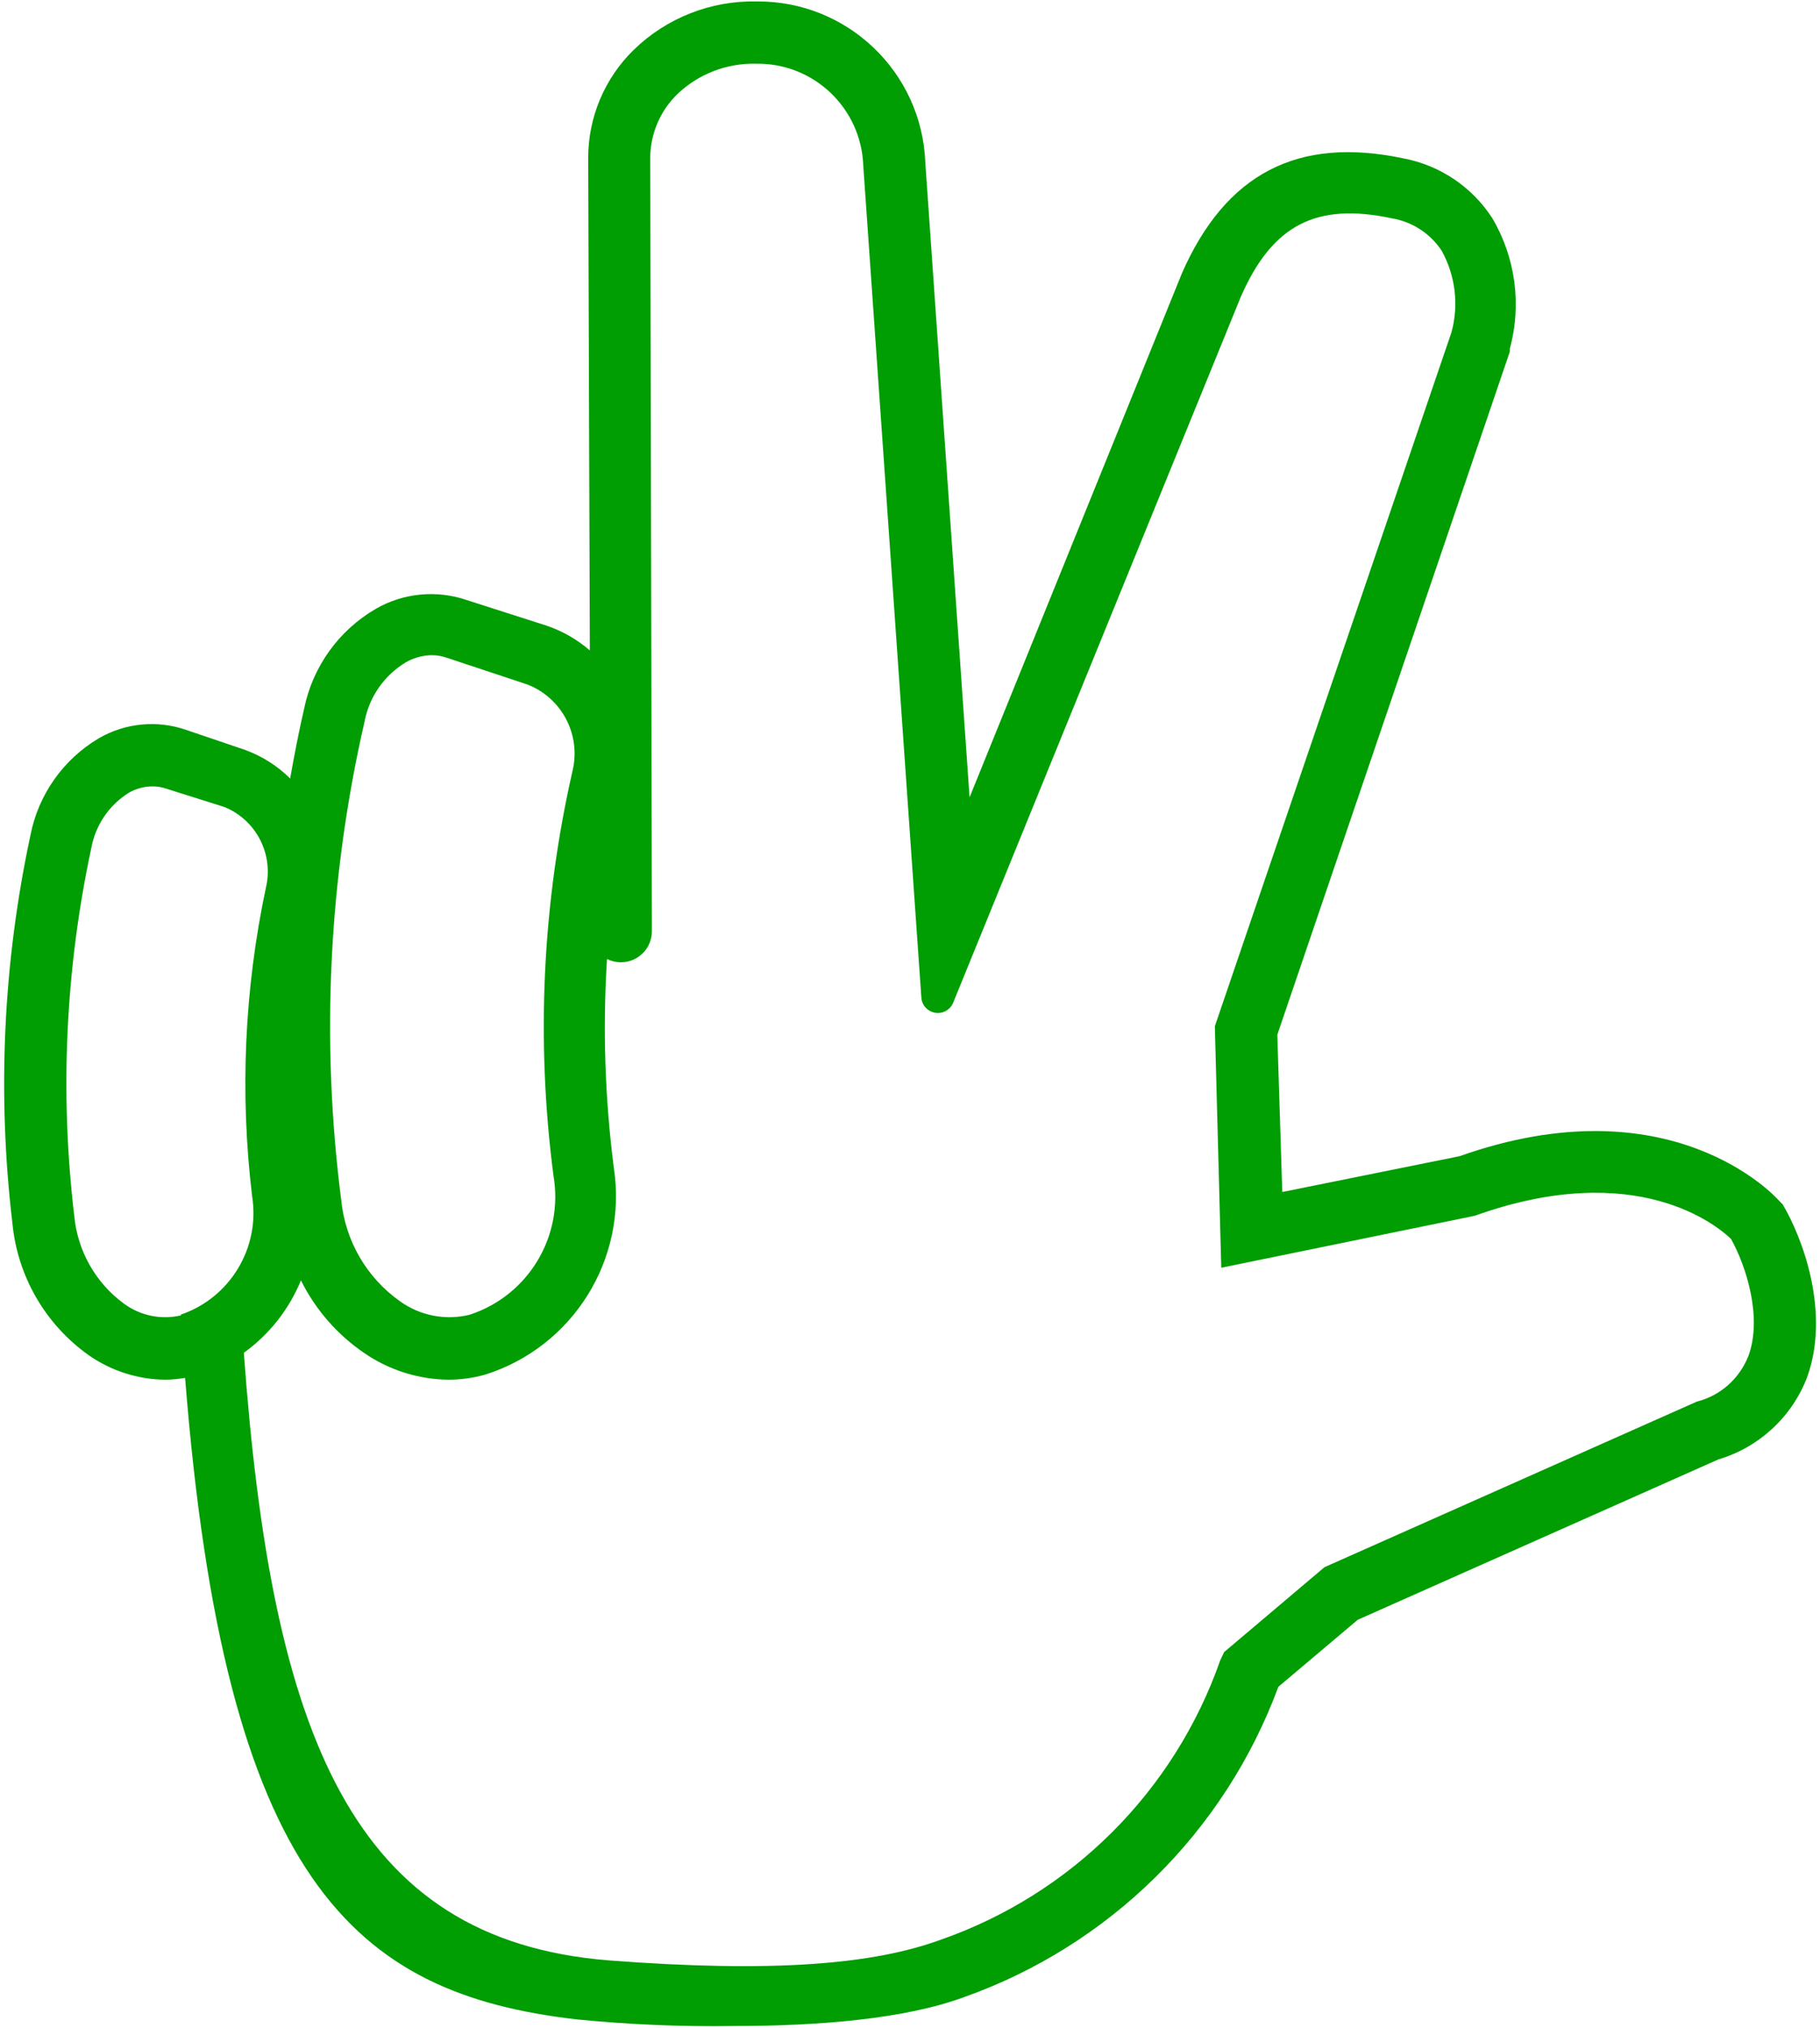<?xml version="1.0" encoding="UTF-8" standalone="no"?>
<svg width="88px" height="98px" viewBox="0 0 88 98" version="1.1" xmlns="http://www.w3.org/2000/svg" xmlns:xlink="http://www.w3.org/1999/xlink" xmlns:sketch="http://www.bohemiancoding.com/sketch/ns">
    <!-- Generator: Sketch 3.4.2 (15855) - http://www.bohemiancoding.com/sketch -->
    <title>asl-level-3</title>
    <desc>Created with Sketch.</desc>
    <defs></defs>
    <g id="Page-1" stroke="none" stroke-width="1" fill="none" fill-rule="evenodd" sketch:type="MSPage">
        <g id="asl-level-3" sketch:type="MSLayerGroup" fill="#009D03">
            <g id="Numbers" sketch:type="MSShapeGroup">
                <path d="M86.19,58.19 L86,58 C85.79,57.76 80.72,52.28 70.57,55.87 L62,57.6 L61.76,50 L73,17 L73,16.86 C73.583,14.73 73.28,12.454 72.16,10.55 C71.18,9.03 69.618,7.981 67.84,7.65 C62.76,6.58 59.27,8.38 57.15,13.2 L46.88,38.53 L44.74,7.85 C44.573,3.484 40.969,0.04 36.6,0.07 C34.385,0.019 32.242,0.858 30.65,2.4 C29.233,3.779 28.435,5.673 28.44,7.65 L28.52,31.43 C27.912,30.905 27.21,30.501 26.45,30.24 L22.58,29 C21.118,28.496 19.51,28.649 18.17,29.42 C16.387,30.456 15.129,32.201 14.71,34.22 C14.45,35.35 14.23,36.48 14.03,37.62 C13.407,37.001 12.656,36.527 11.83,36.23 L9,35.27 C7.598,34.783 6.053,34.933 4.77,35.68 C3.051,36.7 1.85,38.407 1.47,40.37 C0.151,46.526 -0.143,52.858 0.6,59.11 C0.846,61.679 2.201,64.013 4.31,65.5 C5.395,66.252 6.68,66.659 8,66.67 C8.319,66.666 8.636,66.636 8.95,66.58 C10.87,90.9 17.1,96.33 27.87,97.58 C30.399,97.831 32.939,97.938 35.48,97.9 C39.62,97.9 43.74,97.56 46.6,96.51 C53.645,94.015 59.217,88.519 61.81,81.51 L65.65,78.27 L83.09,70.52 C85.051,69.937 86.632,68.478 87.37,66.57 C88.51,63.44 87.17,59.83 86.19,58.19 L86.19,58.19 Z M17.63,34.85 C17.861,33.659 18.589,32.623 19.63,32 C20.011,31.783 20.441,31.666 20.88,31.66 C21.132,31.661 21.383,31.705 21.62,31.79 L25.51,33.08 C27.177,33.734 28.104,35.52 27.68,37.26 C26.221,43.668 25.91,50.283 26.76,56.8 C27.27,59.738 25.545,62.605 22.71,63.53 L22.71,63.53 C21.546,63.818 20.314,63.58 19.34,62.88 C17.731,61.742 16.695,59.961 16.5,58 C15.506,50.277 15.888,42.439 17.63,34.85 L17.63,34.85 Z M8.76,63.56 C7.802,63.786 6.794,63.582 6,63 C4.624,61.995 3.747,60.447 3.59,58.75 C2.886,52.828 3.163,46.831 4.41,41 C4.609,39.881 5.274,38.899 6.24,38.3 C6.588,38.104 6.981,38 7.38,38 C7.605,37.999 7.828,38.037 8.04,38.11 L10.86,39 C12.387,39.628 13.234,41.271 12.86,42.88 C11.817,47.783 11.591,52.824 12.19,57.8 C12.587,60.298 11.125,62.718 8.73,63.53 L8.73,63.53 L8.76,63.56 Z M82.04,67.73 L64.04,75.73 L59.19,79.83 L59,80.23 C56.787,86.552 51.814,91.521 45.49,93.73 C42.24,94.92 37.43,95.34 29.43,94.73 C17.03,93.73 13.14,83.89 11.79,65.37 C13.02,64.485 13.976,63.272 14.55,61.87 C15.252,63.283 16.306,64.492 17.61,65.38 C18.809,66.204 20.225,66.653 21.68,66.67 C22.275,66.669 22.867,66.588 23.44,66.43 C27.703,65.094 30.353,60.847 29.68,56.43 C29.248,53.085 29.138,49.706 29.35,46.34 C29.558,46.445 29.787,46.5 30.02,46.5 C30.848,46.5 31.52,45.828 31.52,45 L31.44,7.64 C31.442,6.471 31.919,5.352 32.76,4.54 C33.78,3.57 35.143,3.045 36.55,3.08 C39.333,3.029 41.642,5.219 41.74,8 L44.55,48.22 C44.582,48.584 44.857,48.88 45.218,48.939 C45.579,48.998 45.934,48.805 46.08,48.47 L60,14.33 C61.52,10.87 63.64,9.77 67.3,10.55 C68.287,10.716 69.16,11.285 69.71,12.12 C70.373,13.322 70.542,14.736 70.18,16.06 L58.74,49.59 L59.05,61.26 L71.3,58.75 C79.15,55.94 83.07,59.26 83.7,59.87 C84.44,61.2 85.22,63.67 84.54,65.52 C84.095,66.64 83.169,67.447 82.04,67.73 Z" id="Shape"></path>
            </g>
        </g>
    </g>
</svg>